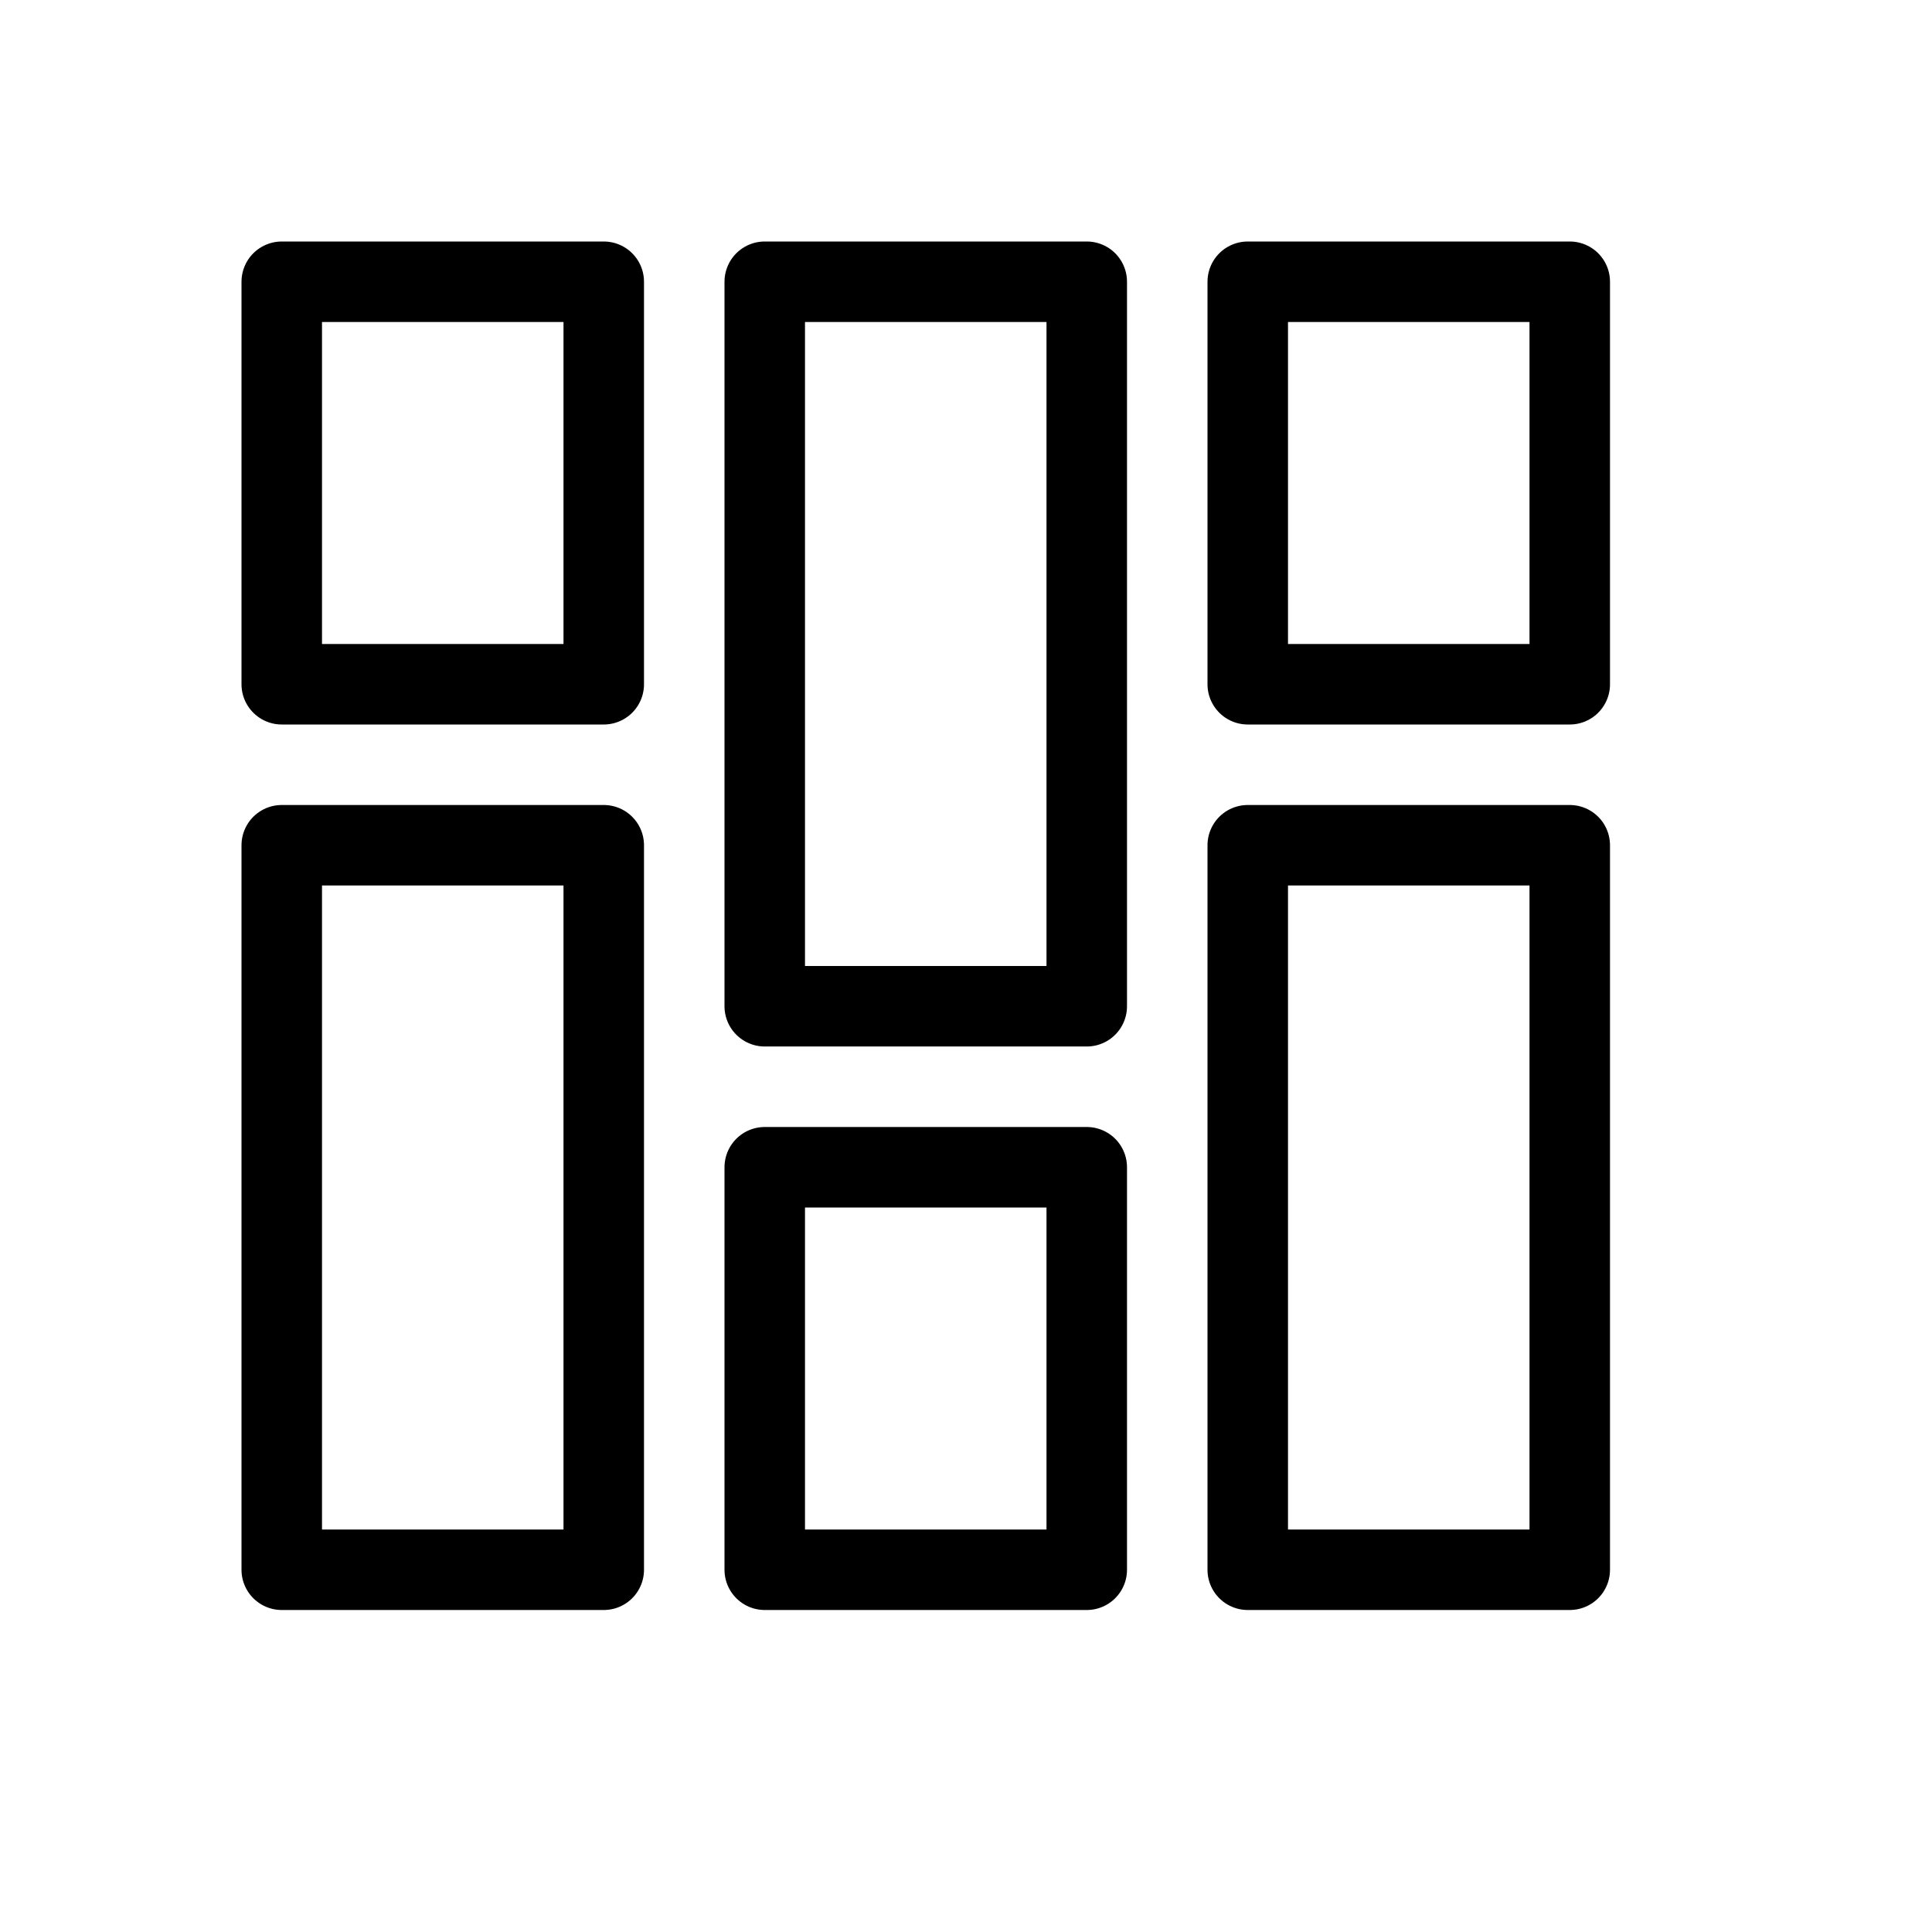 <svg height="24" viewBox="0 0 24 24" width="24" xmlns="http://www.w3.org/2000/svg"><path d="m3.5 8.5h4v-5h-4zm0 11h4v-9h-4zm6-7h4v-9h-4zm0 7h4v-5h-4zm6-11h4v-5h-4zm0 11h4v-9h-4z" fill="none" stroke="#000" stroke-linecap="round" stroke-linejoin="round"/></svg>